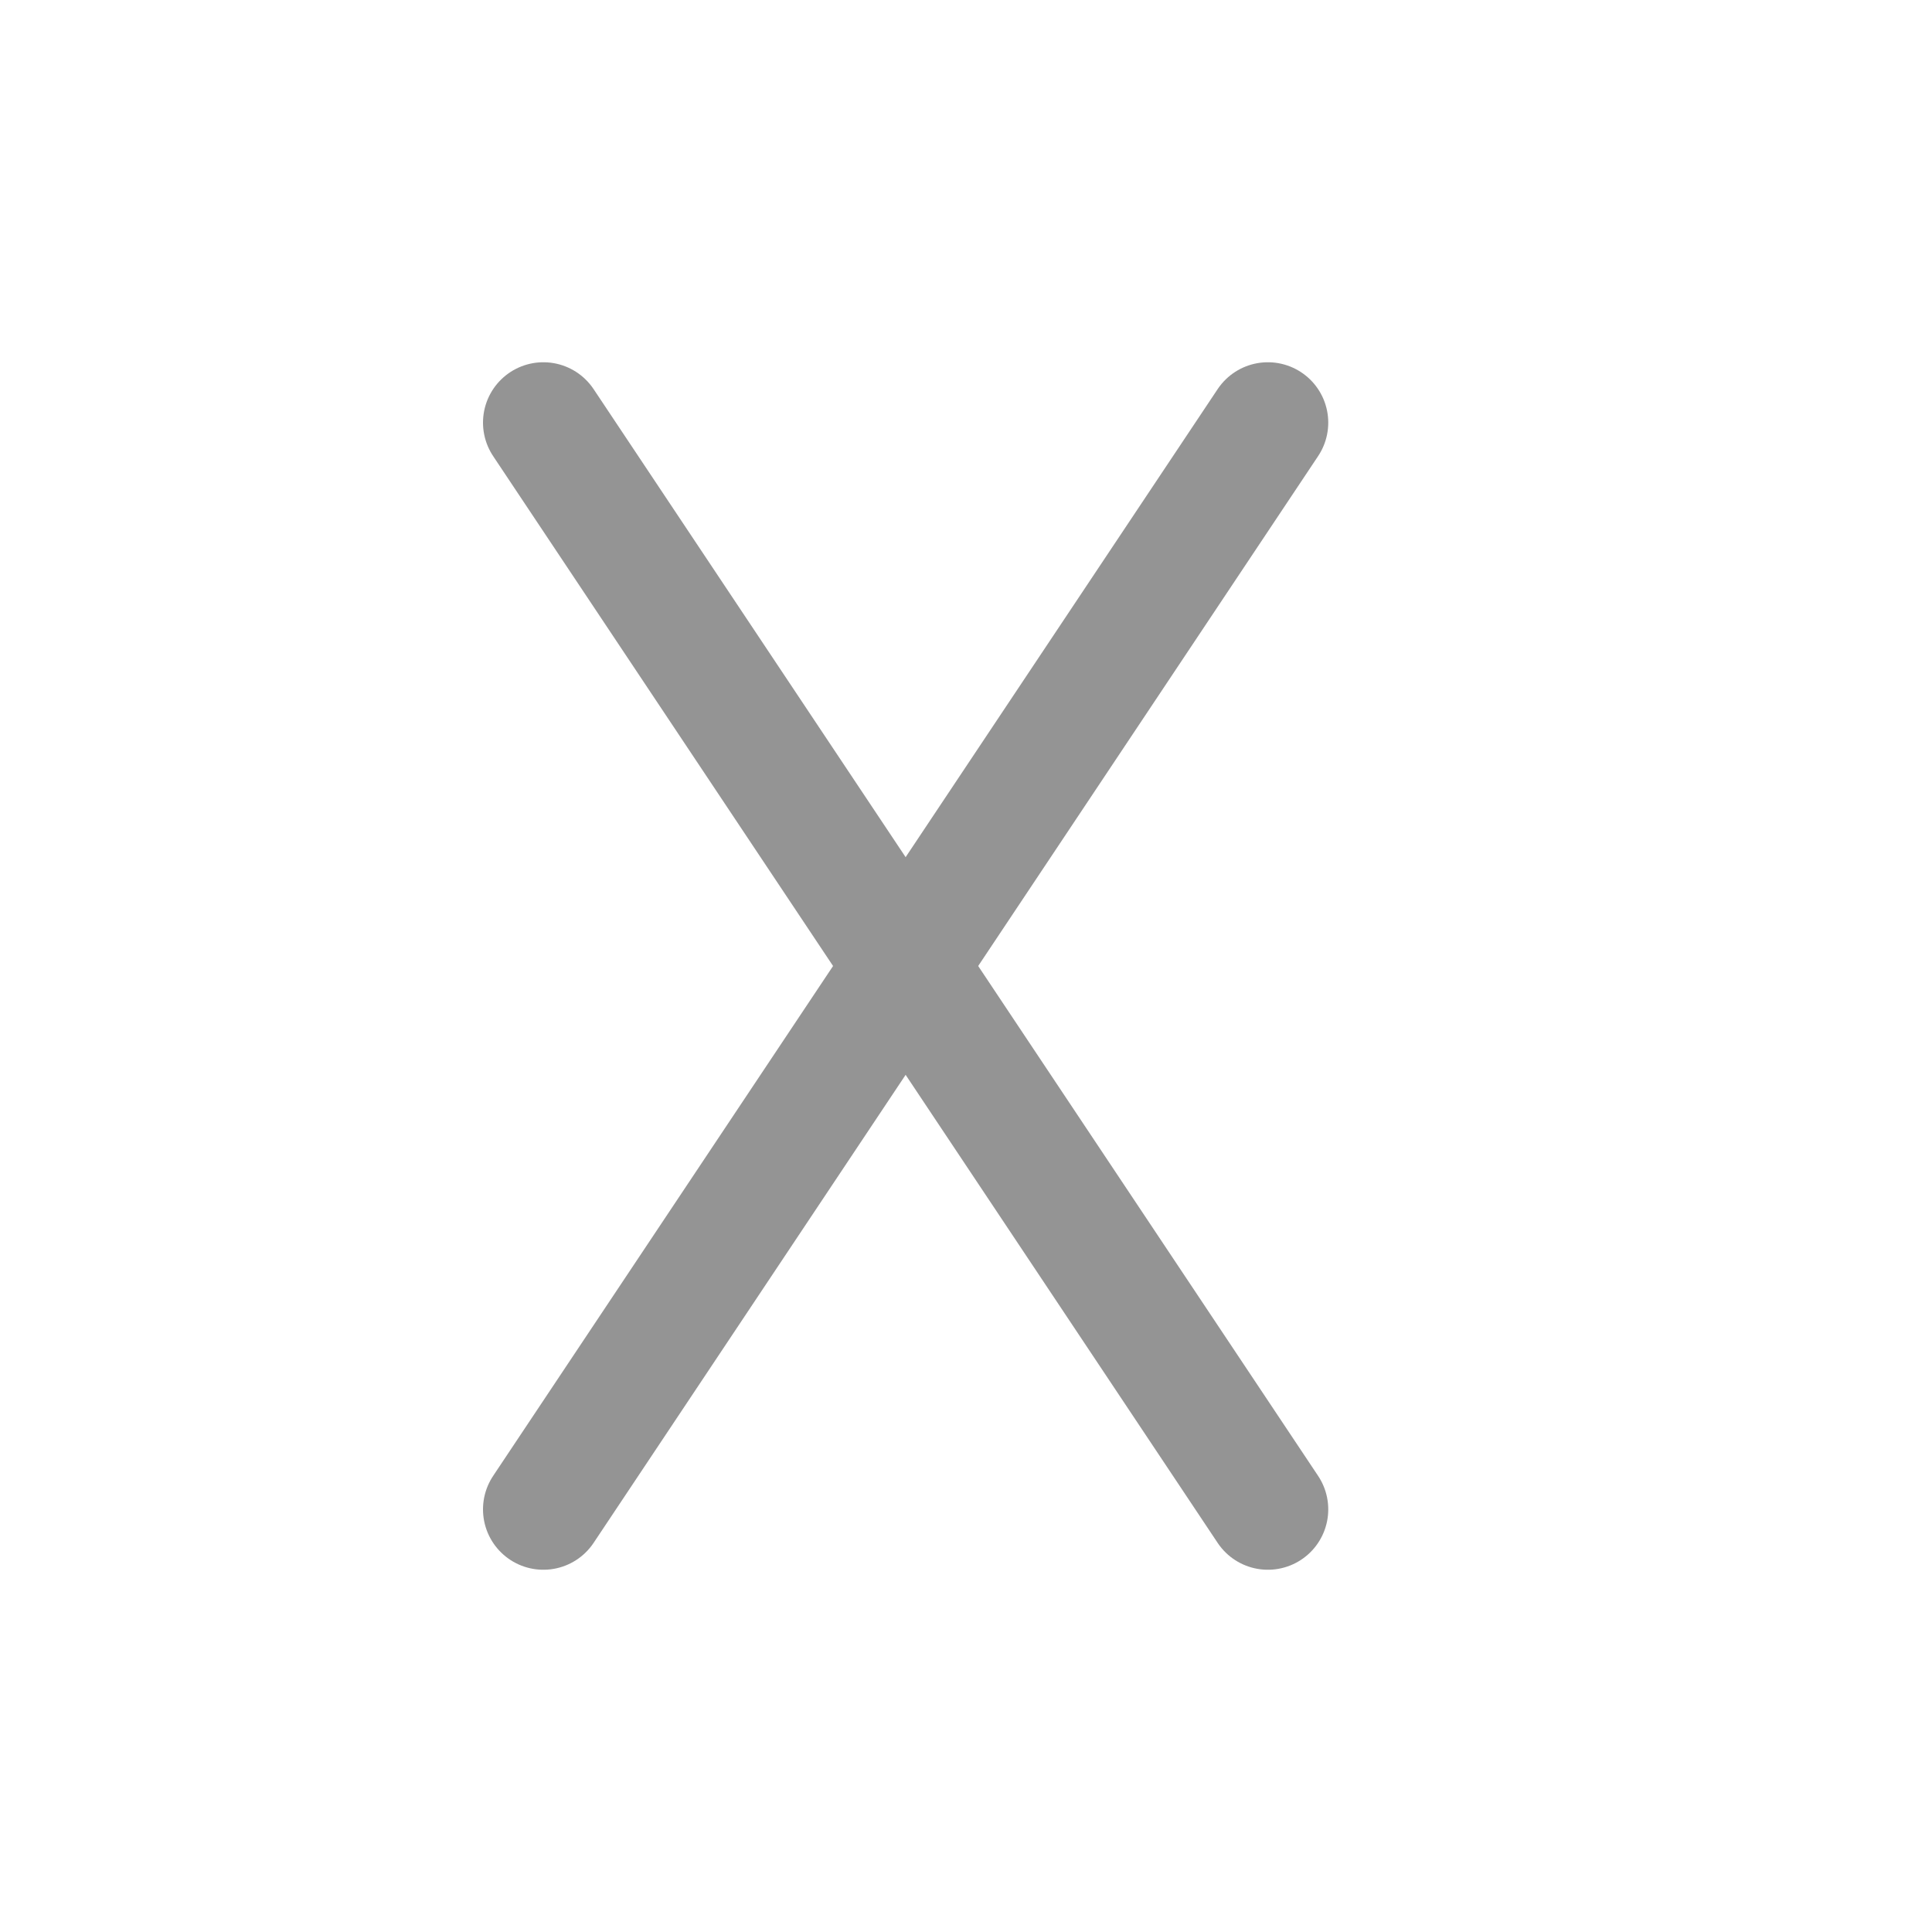 <?xml version="1.0" encoding="utf-8"?><svg height="16" viewBox="0 0 16 16" width="16" xmlns="http://www.w3.org/2000/svg"><line style="fill:none;stroke:#949494;stroke-linecap:round;stroke-linejoin:round" x1="4.5" x2="10.5" y1="3.5" y2="12.5"/><line style="fill:none;stroke:#949494;stroke-linecap:round;stroke-linejoin:round" x1="10.5" x2="4.5" y1="3.5" y2="12.5"/></svg>
